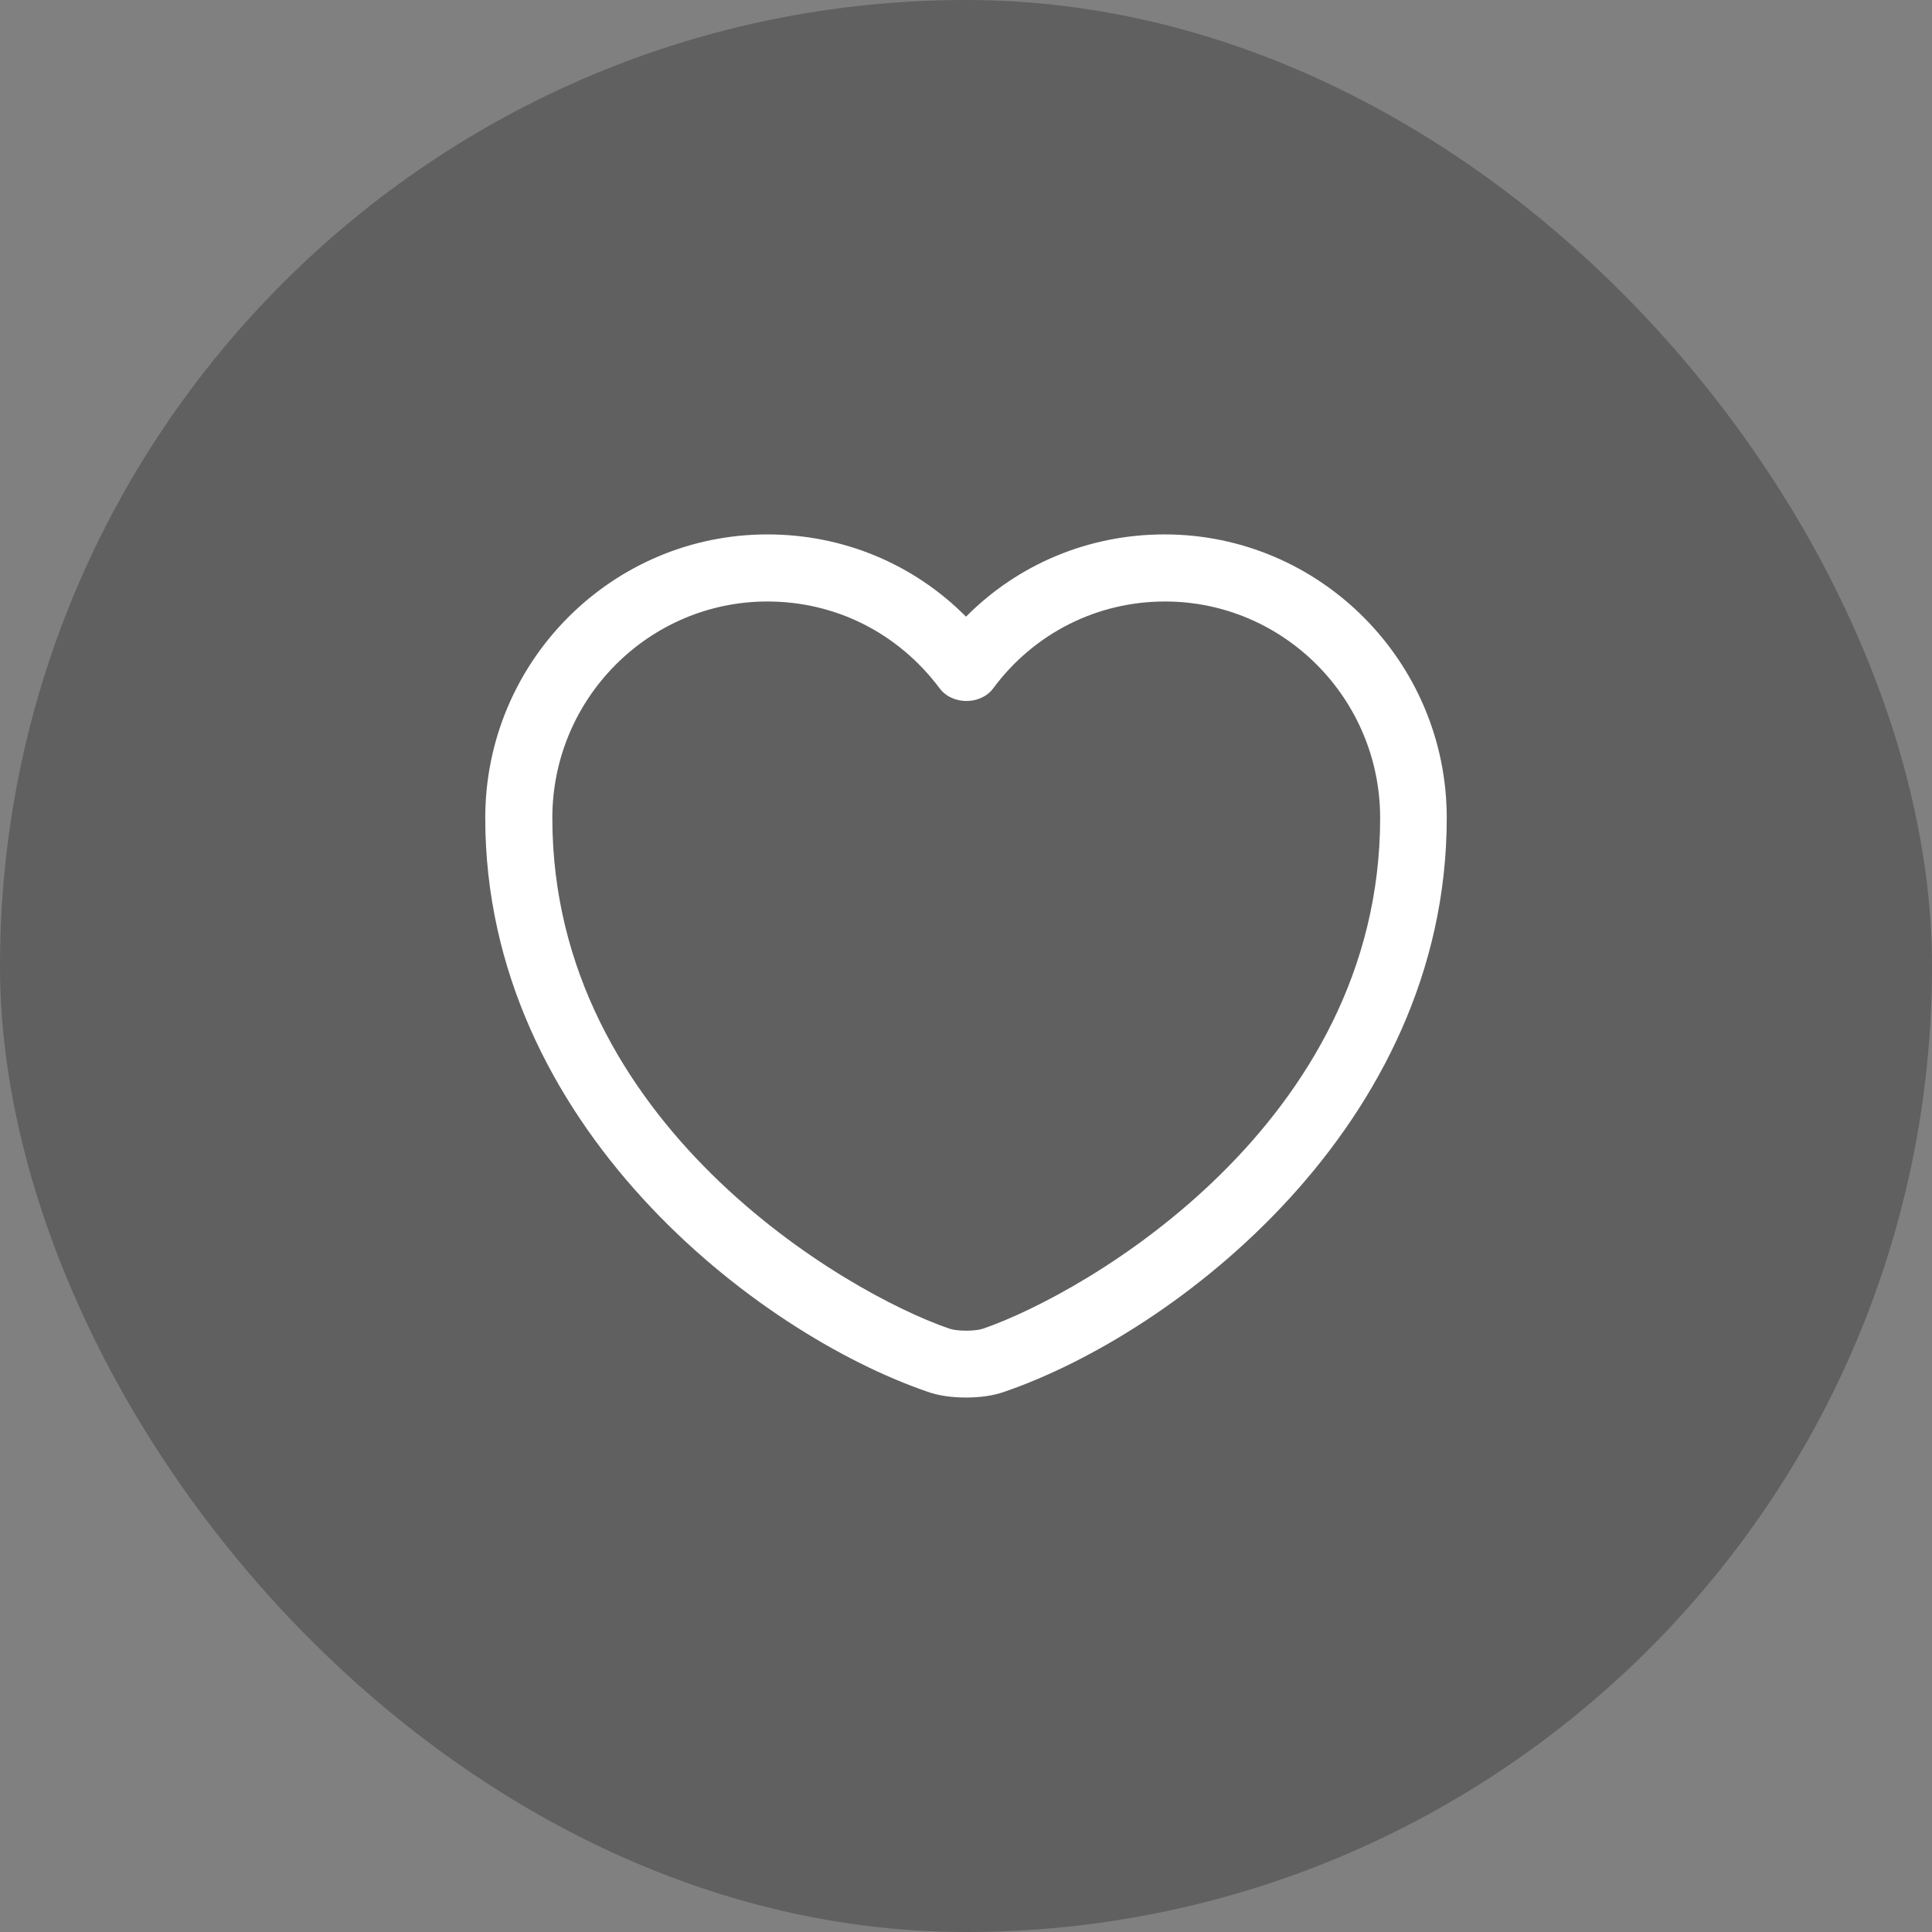 <svg width="36" height="36" viewBox="0 0 36 36" fill="none" xmlns="http://www.w3.org/2000/svg">
<rect x="0" y="0" width="36" height="36" fill="#808080" stroke="none"/>
<rect width="36" height="36" rx="18" fill="black" fill-opacity="0.25"/>
<path d="M18 26.041C17.742 26.041 17.492 26.008 17.283 25.933C14.1 24.841 9.042 20.966 9.042 15.241C9.042 12.325 11.4 9.958 14.3 9.958C15.708 9.958 17.025 10.508 18 11.491C18.975 10.508 20.292 9.958 21.7 9.958C24.6 9.958 26.958 12.333 26.958 15.241C26.958 20.975 21.9 24.841 18.717 25.933C18.508 26.008 18.258 26.041 18 26.041ZM14.3 11.208C12.092 11.208 10.292 13.016 10.292 15.241C10.292 20.933 15.767 24.1 17.692 24.758C17.842 24.808 18.167 24.808 18.317 24.758C20.233 24.1 25.717 20.941 25.717 15.241C25.717 13.016 23.917 11.208 21.708 11.208C20.442 11.208 19.267 11.8 18.508 12.825C18.275 13.141 17.742 13.141 17.508 12.825C16.733 11.791 15.567 11.208 14.3 11.208Z" fill="white"/>
</svg>
